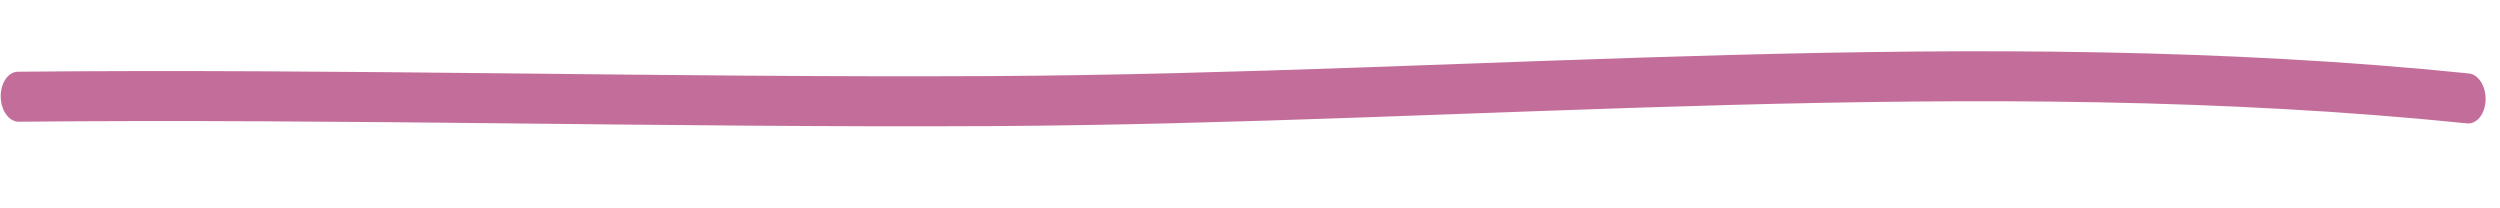 <svg width="132" height="11" viewBox="0 0 132 11" fill="none" xmlns="http://www.w3.org/2000/svg">
<path fill-rule="evenodd" clip-rule="evenodd" d="M130.359 3.878C104.44 1.233 78.236 3.876 52.333 4.017C35.203 4.106 18.056 3.619 0.942 3.787C0.429 3.793 0.024 4.386 0.038 5.116C0.052 5.847 0.48 6.433 0.993 6.427C18.106 6.259 35.251 6.746 52.378 6.658C78.236 6.517 104.389 3.872 130.263 6.514C130.775 6.565 131.212 6.019 131.24 5.292C131.266 4.565 130.869 3.934 130.359 3.878Z" fill="#C36E9A"/>
</svg>
